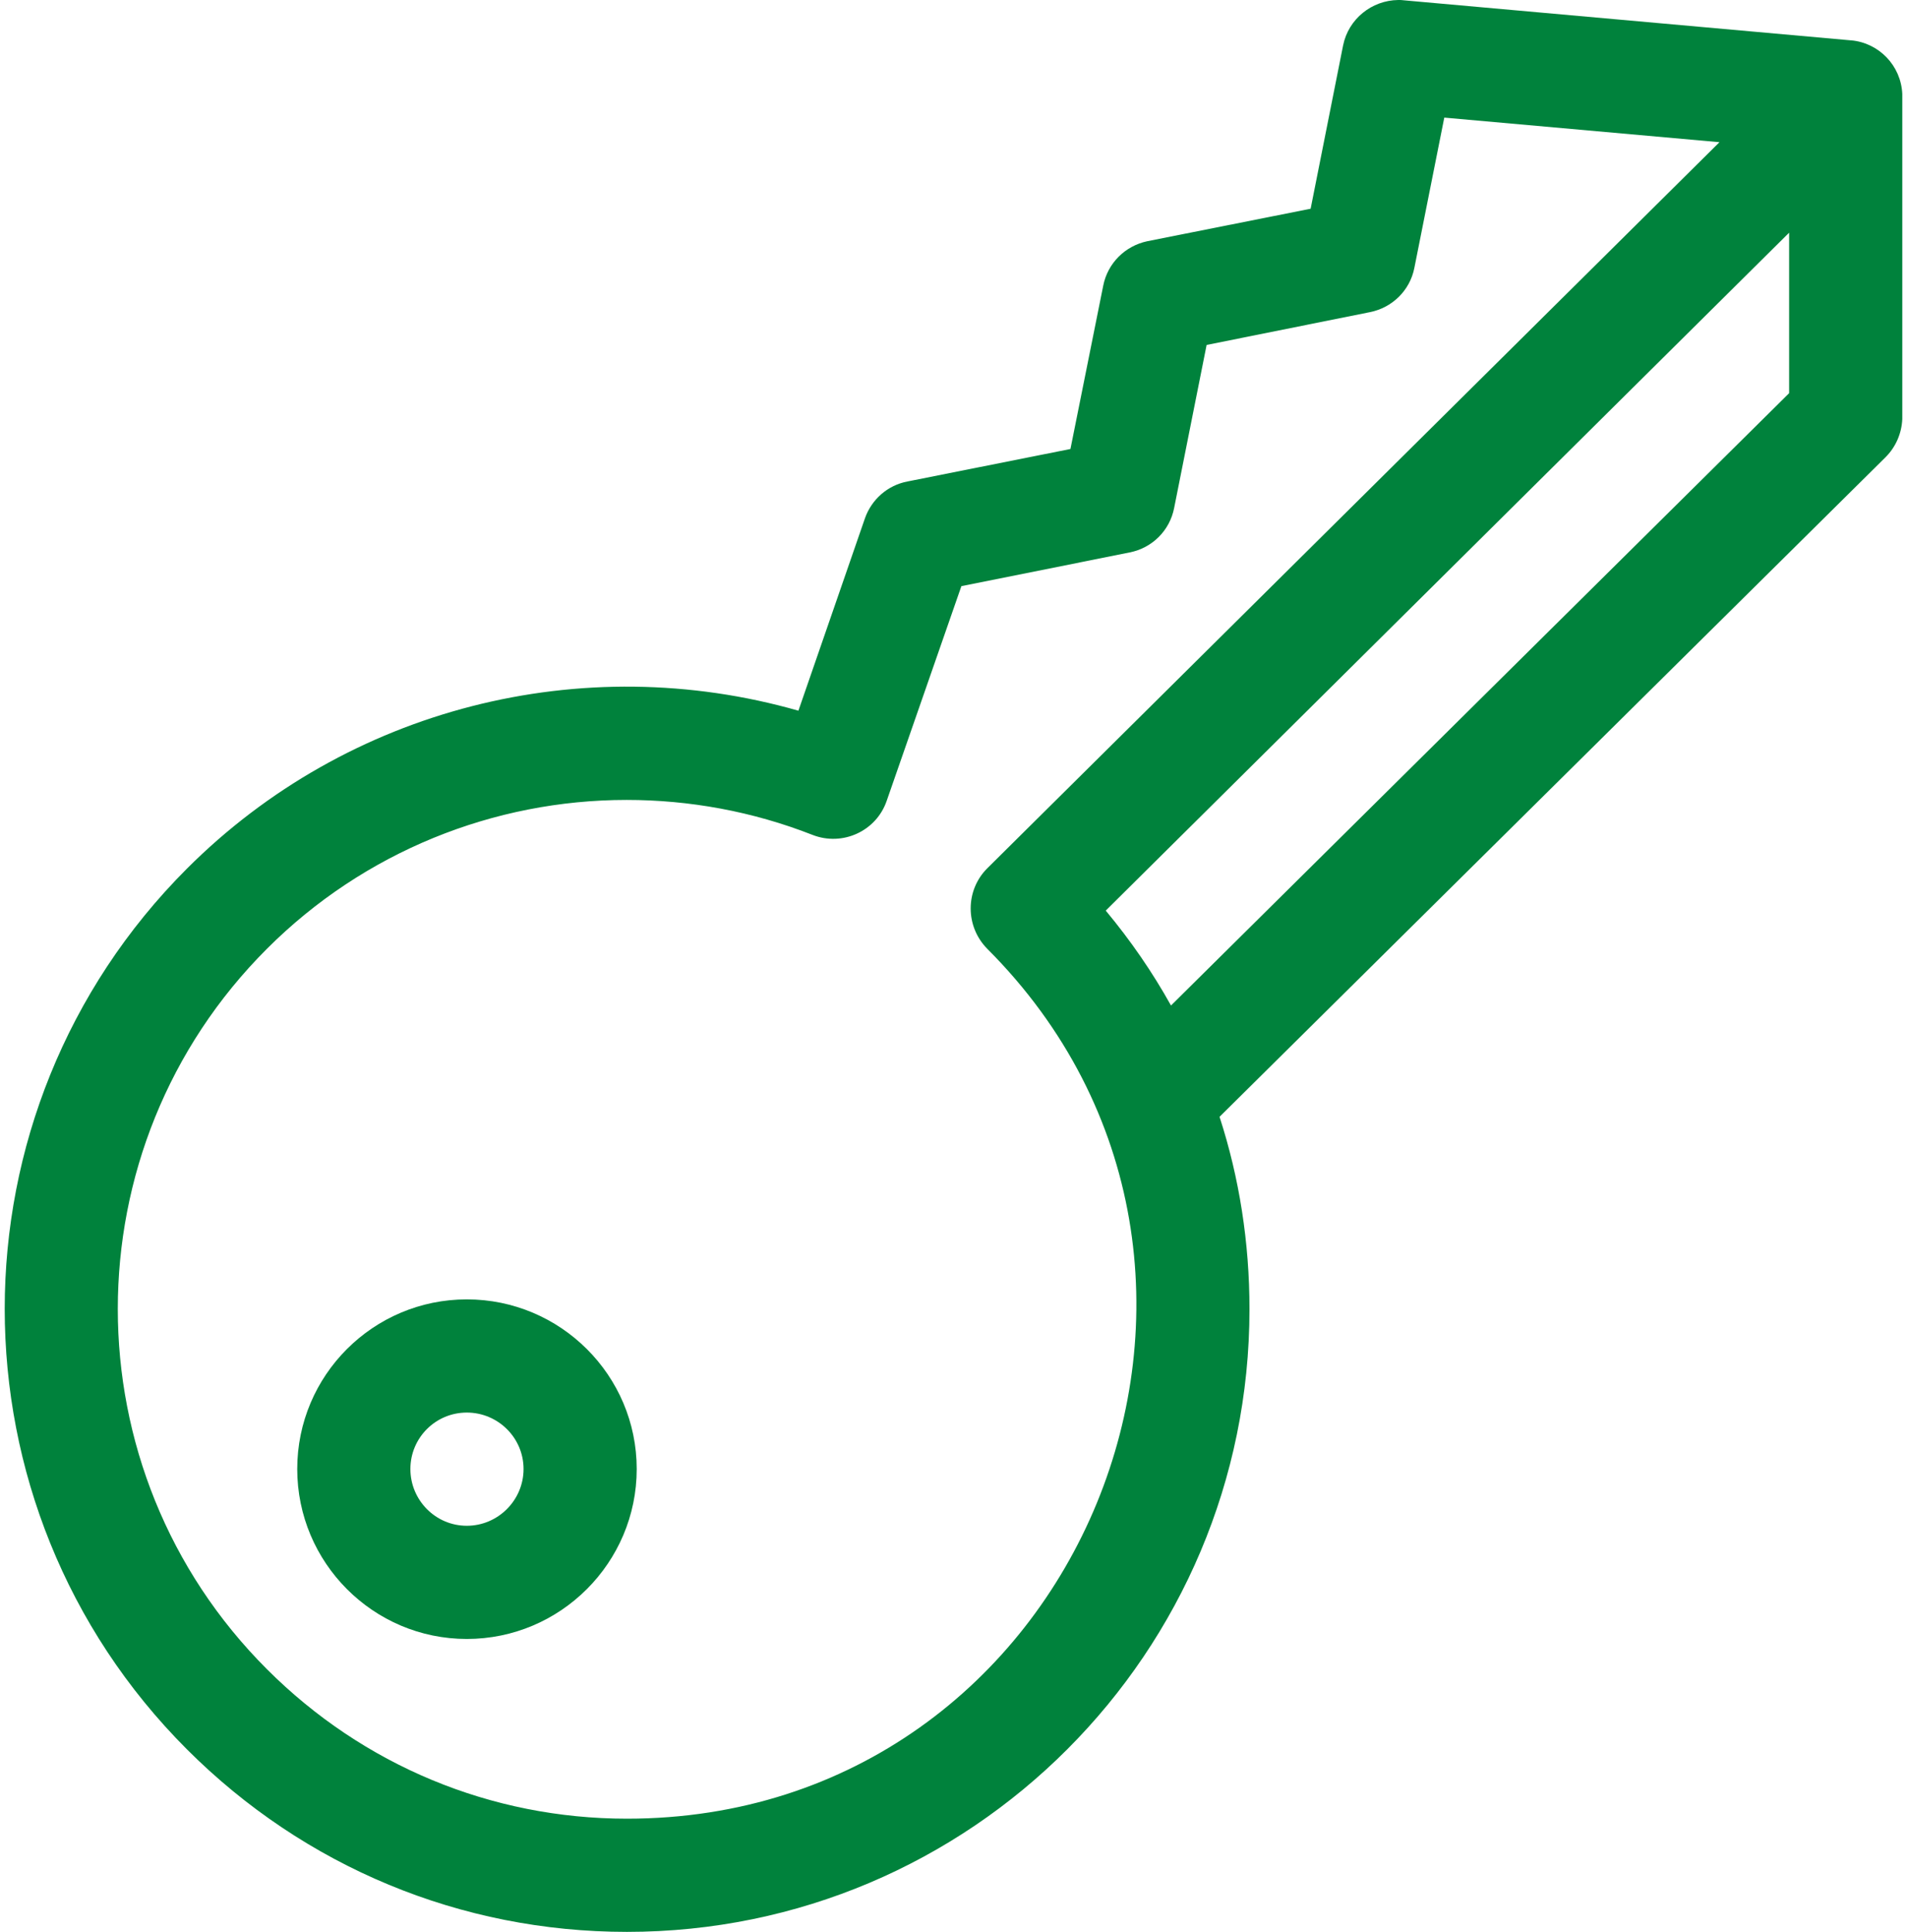 <?xml version="1.0" encoding="UTF-8"?>
<!DOCTYPE svg PUBLIC "-//W3C//DTD SVG 1.1//EN" "http://www.w3.org/Graphics/SVG/1.1/DTD/svg11.dtd">
<!-- Creator: CorelDRAW 2017 -->
<svg xmlns="http://www.w3.org/2000/svg" xml:space="preserve" width="157px" height="159px" version="1.1" shape-rendering="geometricPrecision" text-rendering="geometricPrecision" image-rendering="optimizeQuality" fill-rule="evenodd" clip-rule="evenodd"
viewBox="0 0 60.2 61.27"
 xmlns:xlink="http://www.w3.org/1999/xlink">
 <g id="Слой_x0020_1">
  <g id="_1560243877904">
   <path fill="#00823C" fill-rule="nonzero" d="M14.66 48.39c-0.99,0 -1.79,-0.81 -1.79,-1.8 0,-0.99 0.8,-1.79 1.79,-1.79 0.99,0 1.8,0.8 1.8,1.79 0,0.99 -0.81,1.8 -1.8,1.8zm0 -7.18c-2.97,0 -5.38,2.41 -5.38,5.38 0,2.97 2.41,5.39 5.38,5.39 2.97,0 5.39,-2.42 5.39,-5.39 0,-2.97 -2.42,-5.38 -5.39,-5.38z"/>
   <path fill="#00823C" fill-rule="nonzero" d="M37 31.89c-0.59,-1.06 -1.28,-2.06 -2.07,-3.01l21.68 -21.5 0 5.09 -19.61 19.42zm23.2 -18.6l0 -10.27c0,-0.01 0,-0.03 0,-0.04 -0.04,-0.9 -0.74,-1.62 -1.62,-1.7 -0.01,0 -0.01,0 -0.01,0l-14.18 -1.27c-0.06,-0.01 -0.12,-0.01 -0.17,-0.01l-0.01 0c-0.84,0.01 -1.58,0.6 -1.75,1.44l-1.03 5.18 -5.18 1.03c-0.71,0.15 -1.26,0.7 -1.4,1.41l-1.04 5.18 -5.17 1.03c-0.63,0.12 -1.14,0.57 -1.35,1.17l-2.11 6.1c-6.86,-1.96 -14.3,-0.09 -19.4,5.01 -3.85,3.85 -5.78,8.91 -5.78,13.96 0,5.06 1.93,10.12 5.78,13.97 3.73,3.73 8.69,5.79 13.96,5.79 10.92,0 19.75,-8.86 19.75,-19.75 0,-2.11 -0.32,-4.16 -0.95,-6.1l21.13 -20.92c0.32,-0.32 0.51,-0.75 0.53,-1.21zm-51.88 39.65c-6.31,-6.3 -6.31,-16.55 0,-22.85 3.08,-3.08 7.2,-4.72 11.41,-4.72 1.98,0 3.99,0.36 5.9,1.11 0.95,0.37 2.02,-0.12 2.35,-1.08l2.37 -6.81 5.34 -1.07c0.71,-0.14 1.27,-0.69 1.41,-1.41l1.03 -5.17 5.18 -1.04c0.71,-0.14 1.27,-0.69 1.41,-1.4l0.95 -4.77 8.73 0.78 -23.23 23.03c-0.7,0.7 -0.7,1.84 0,2.55 10.1,10.1 2.98,27.59 -11.43,27.59 -4.31,0 -8.37,-1.69 -11.42,-4.74z"/>
  </g>
 </g>
</svg>
